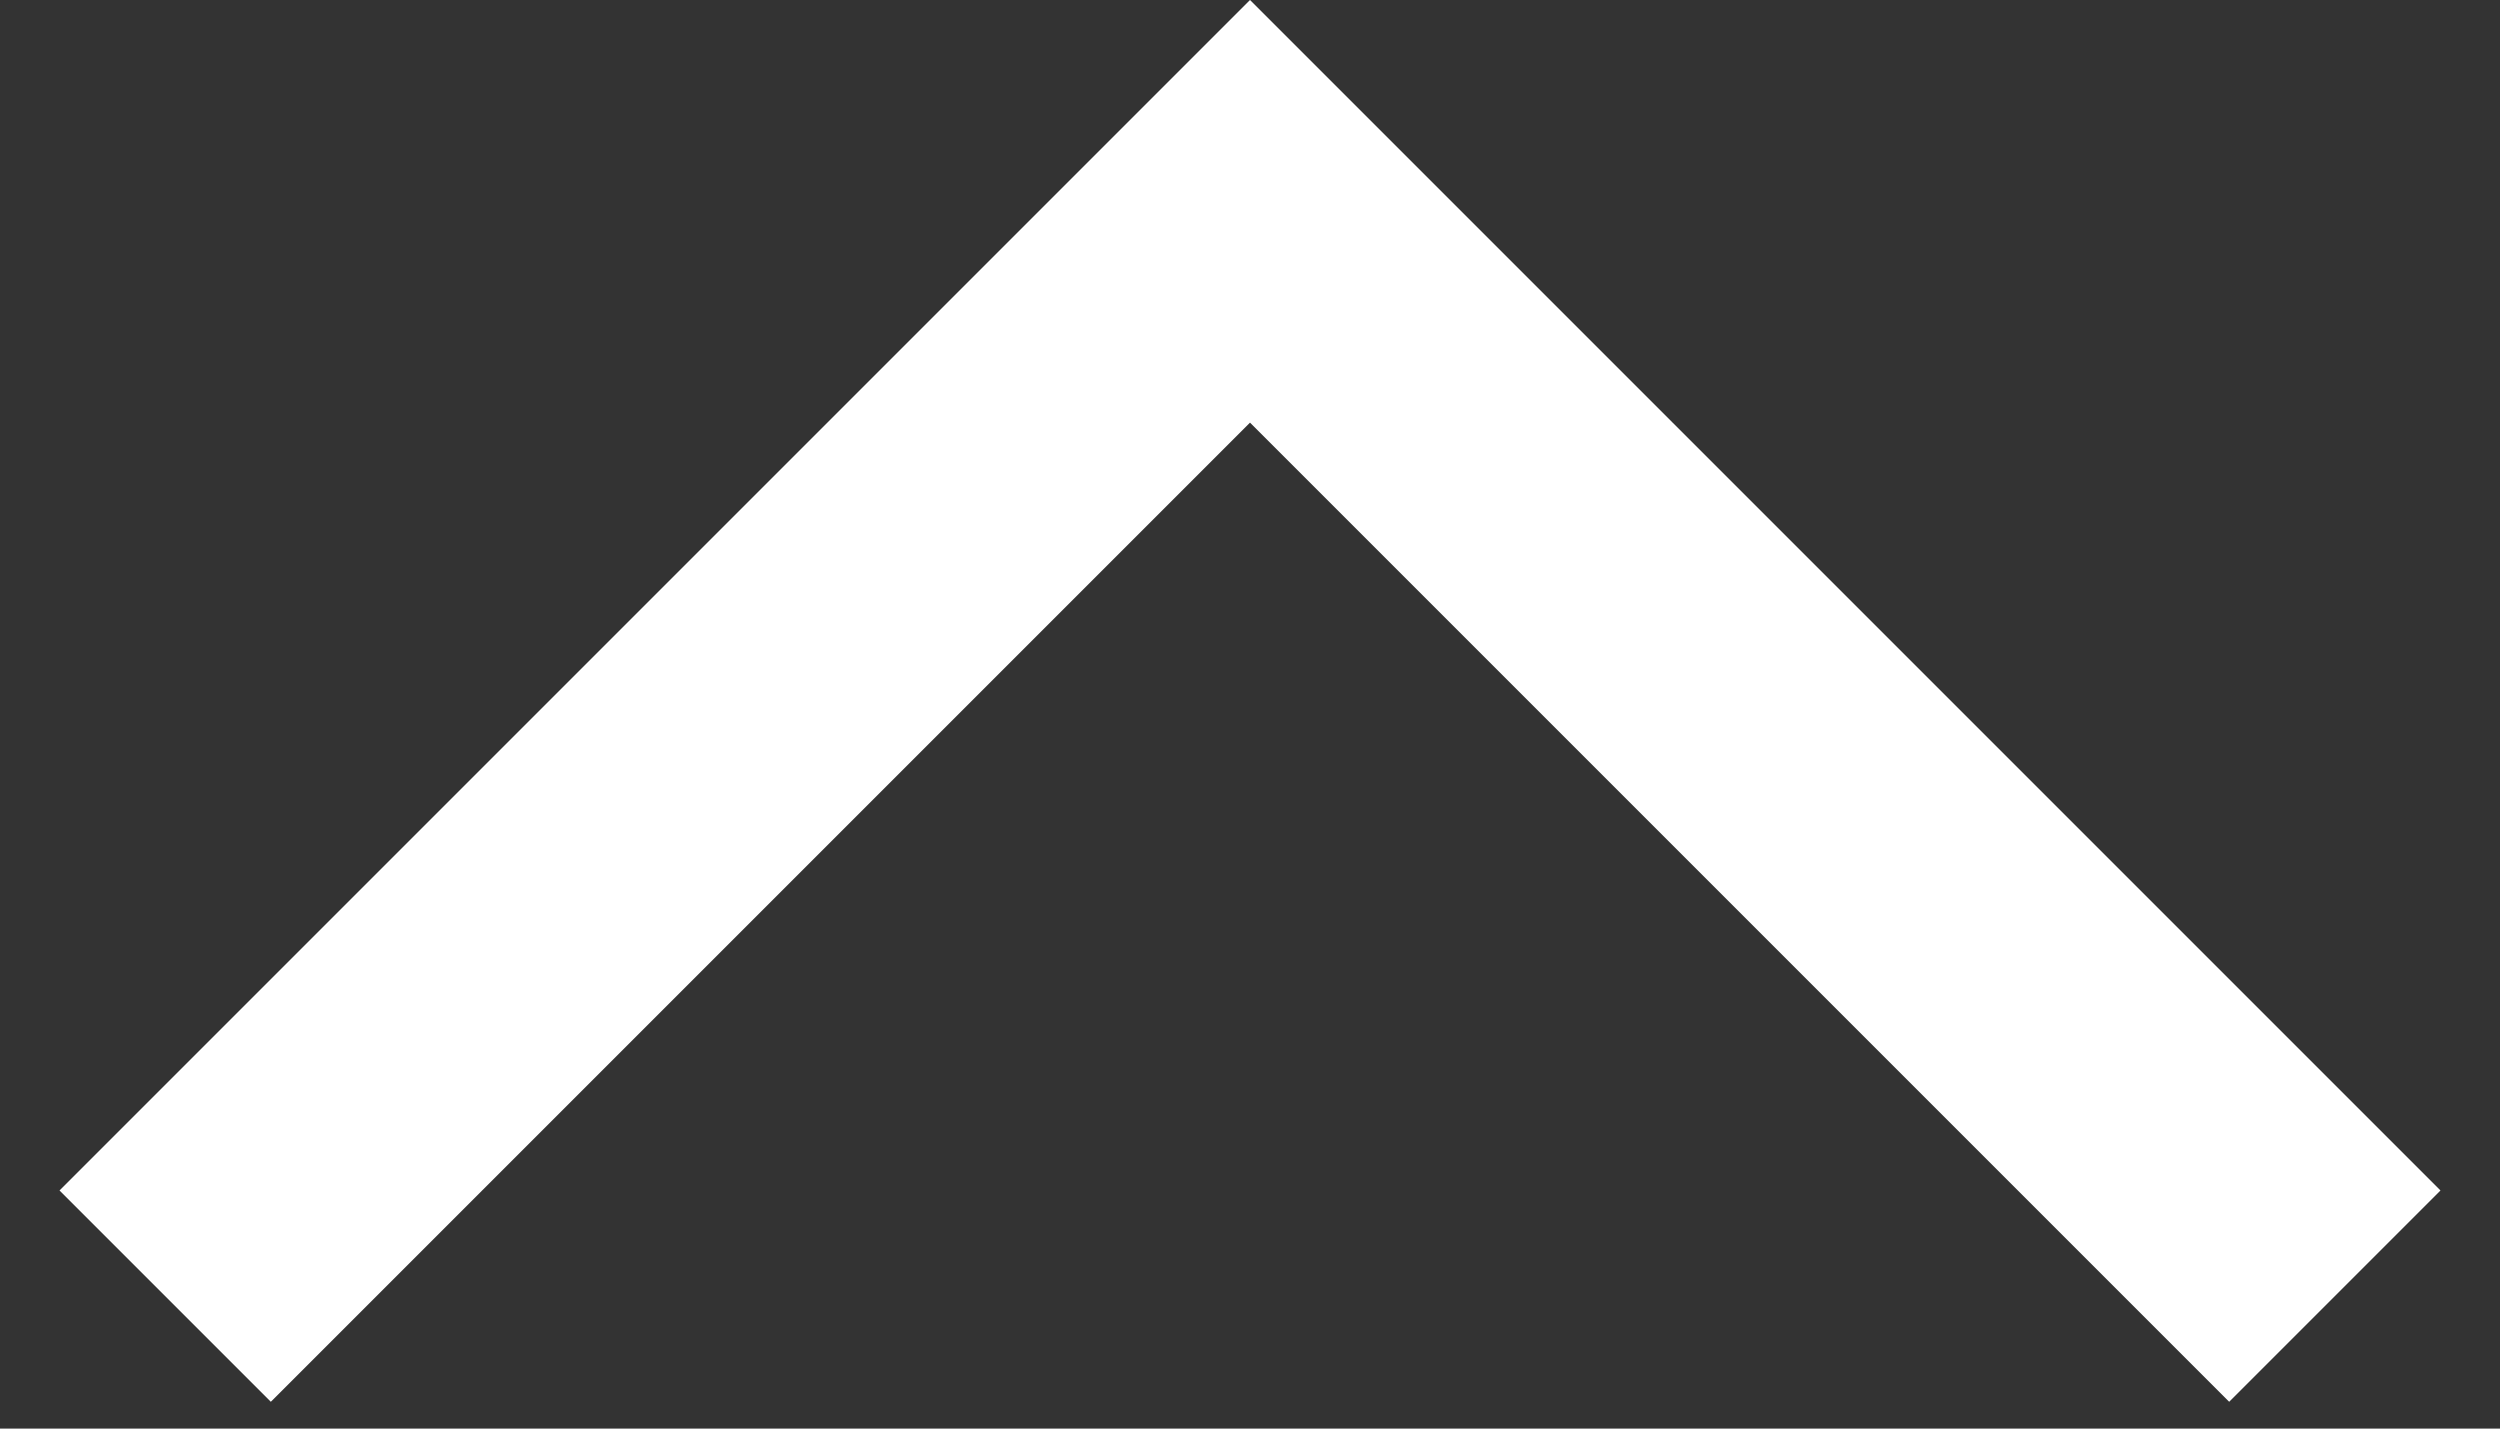 <svg width="21" height="12" viewBox="0 0 21 12" fill="none" xmlns="http://www.w3.org/2000/svg">
<rect x="0" y="0" width="21" height="12" fill="#333333" stroke="none"/>
<path d="M0.5 10L10.5 1.19249e-07L20.5 10L18.725 11.775L10.5 3.55L2.275 11.775L0.5 10Z" fill="white"/>
</svg>
